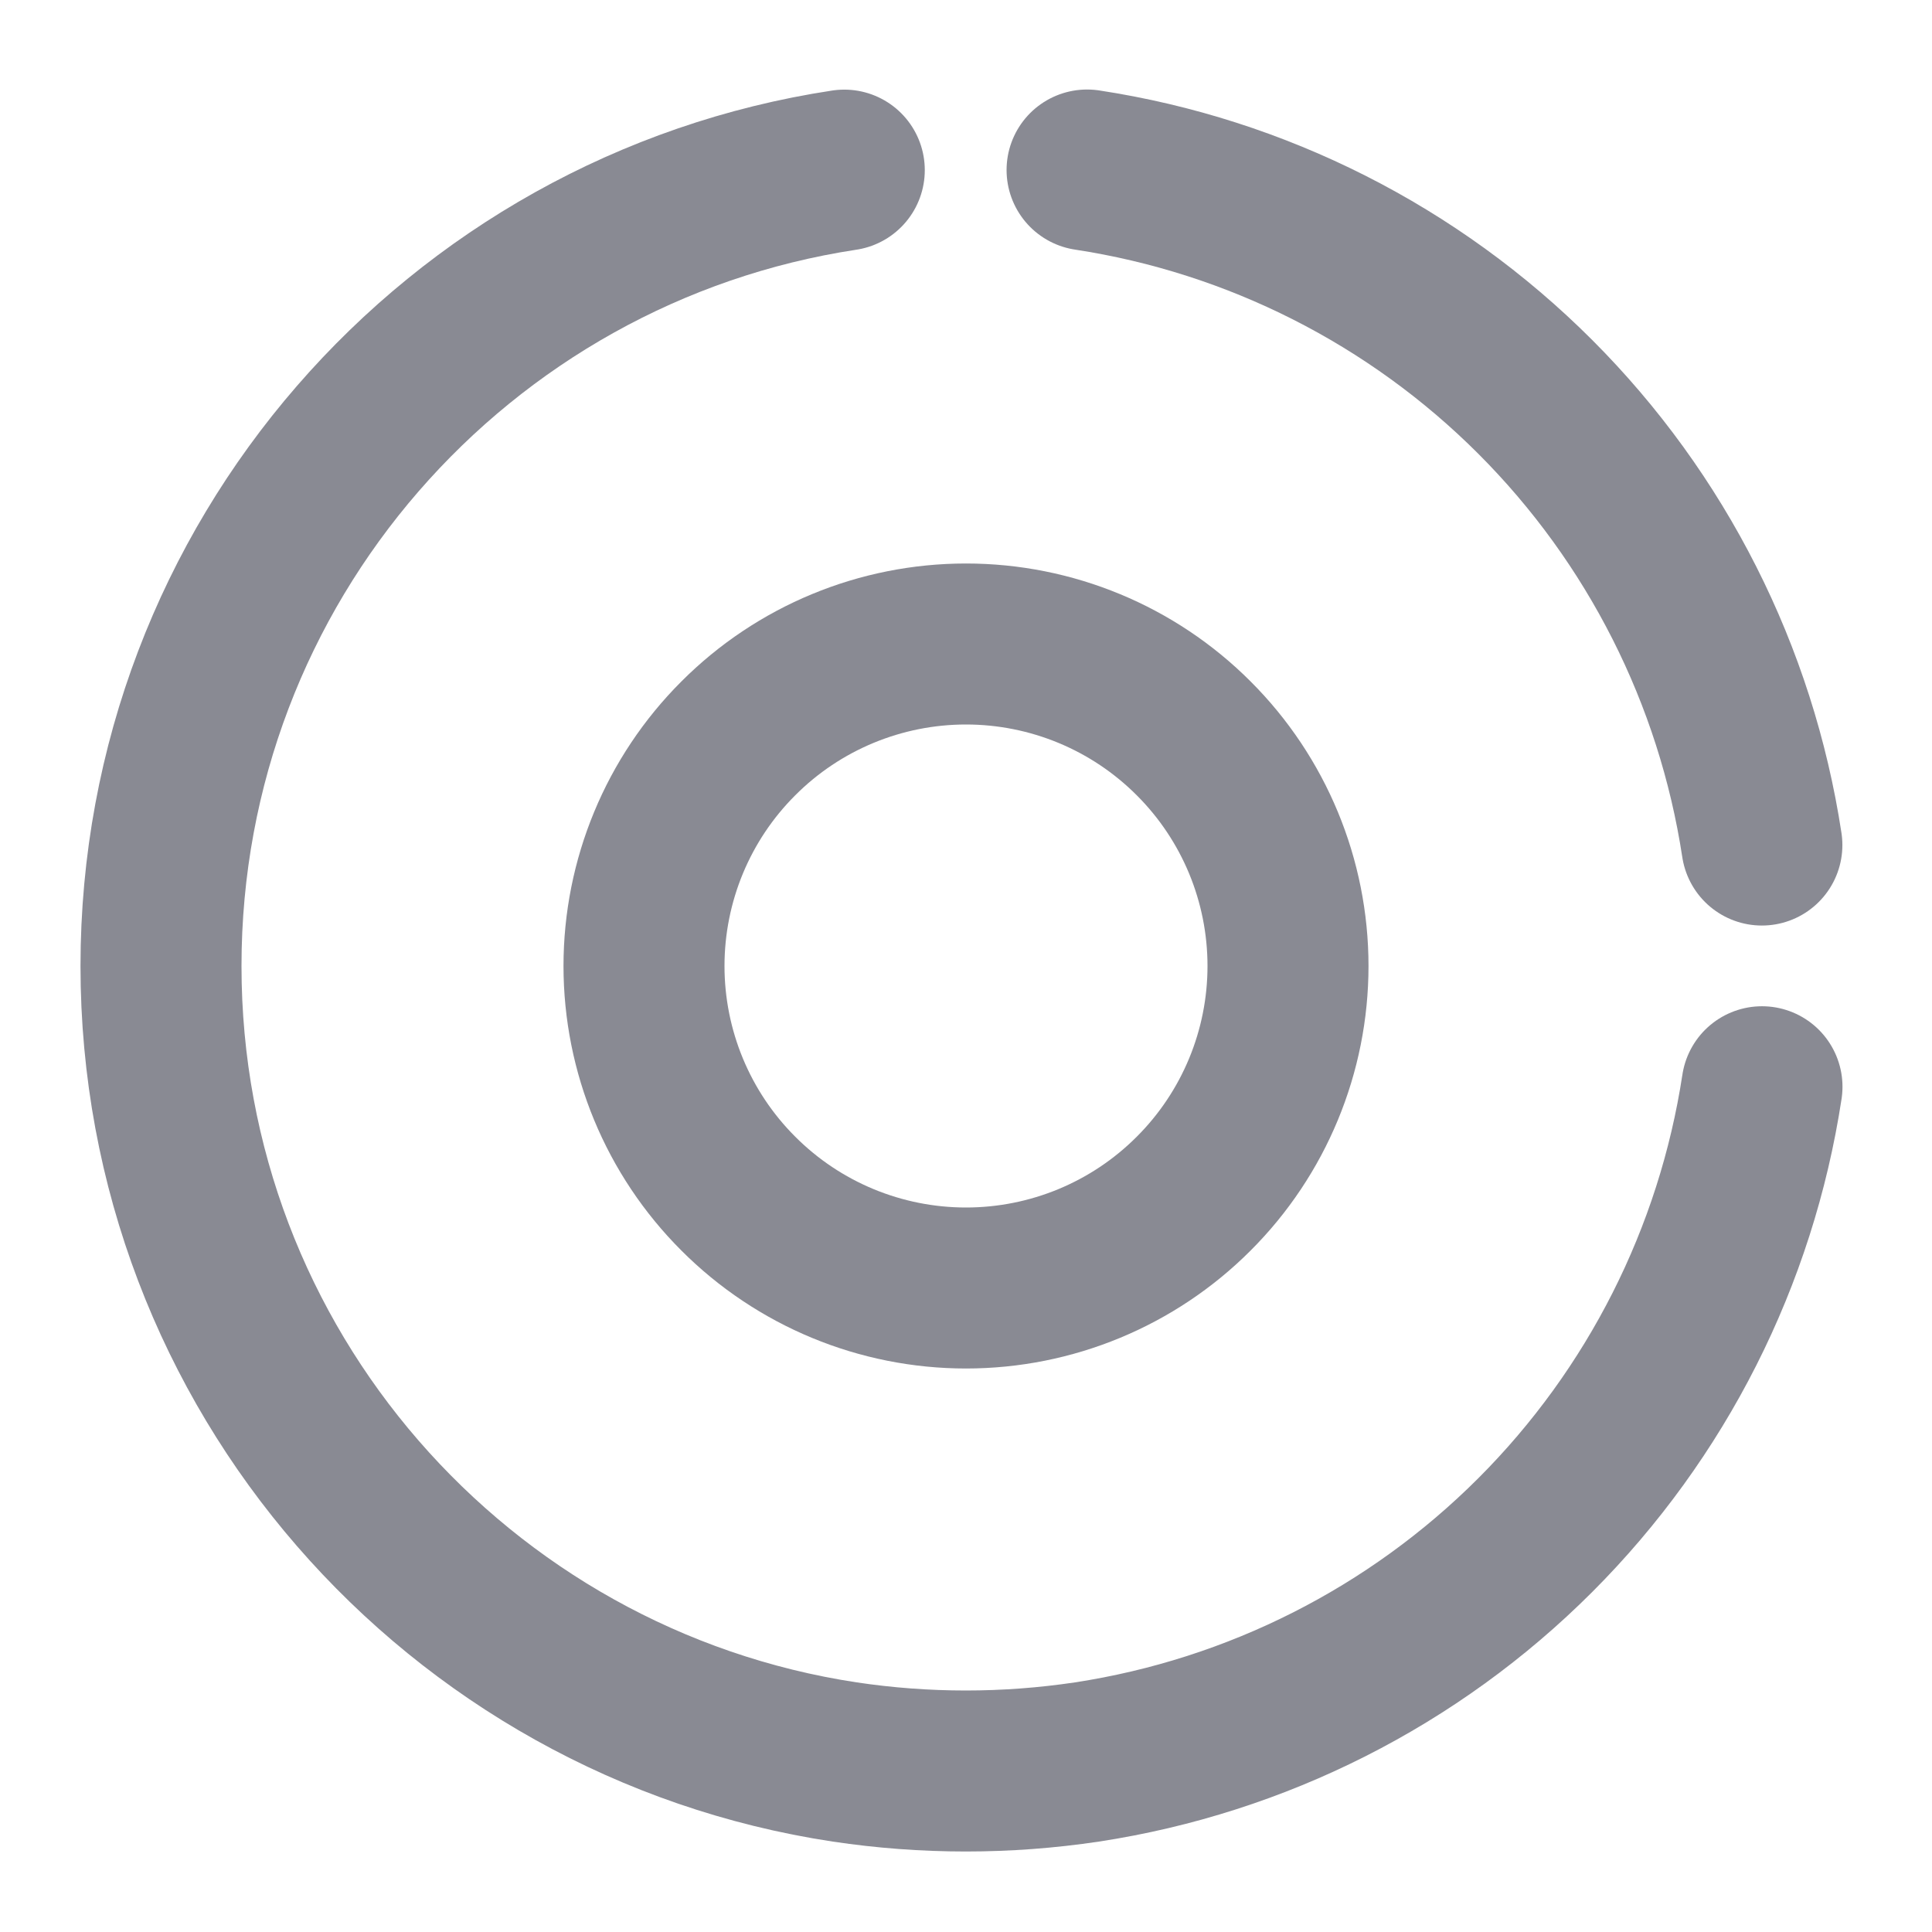 <svg width="18" height="18" viewBox="0 0 18 18" fill="none" xmlns="http://www.w3.org/2000/svg">
<g clip-path="url(#clip0_1040_12698)">
<path d="M7.866 1.585C4.262 2.132 1.5 5.243 1.5 9C1.5 12.758 4.264 15.87 7.87 16.416C8.618 16.528 9.378 16.528 10.127 16.416C11.709 16.174 13.172 15.434 14.303 14.303C15.435 13.171 16.175 11.707 16.416 10.125" stroke="#898A93" stroke-width="1.5" stroke-linecap="round" stroke-linejoin="round"/>
<path d="M16.415 7.873C16.174 6.291 15.434 4.828 14.303 3.697C13.172 2.566 11.709 1.825 10.128 1.584" stroke="#898A93" stroke-width="1.5" stroke-linecap="round" stroke-linejoin="round"/>
<path d="M9 6C8.204 6 7.441 6.316 6.879 6.879C6.316 7.441 6 8.204 6 9C6 9.796 6.316 10.559 6.879 11.121C7.441 11.684 8.204 12 9 12C9.796 12 10.559 11.684 11.121 11.121C11.684 10.559 12 9.796 12 9C12 8.204 11.684 7.441 11.121 6.879C10.559 6.316 9.796 6 9 6V6Z" stroke="#898A93" stroke-width="1.5" stroke-linecap="round" stroke-linejoin="round"/>
</g>
<defs>
<clipPath id="clip0_1040_12698">
<rect width="18" height="18" fill="white"/>
</clipPath>
</defs>
</svg>
